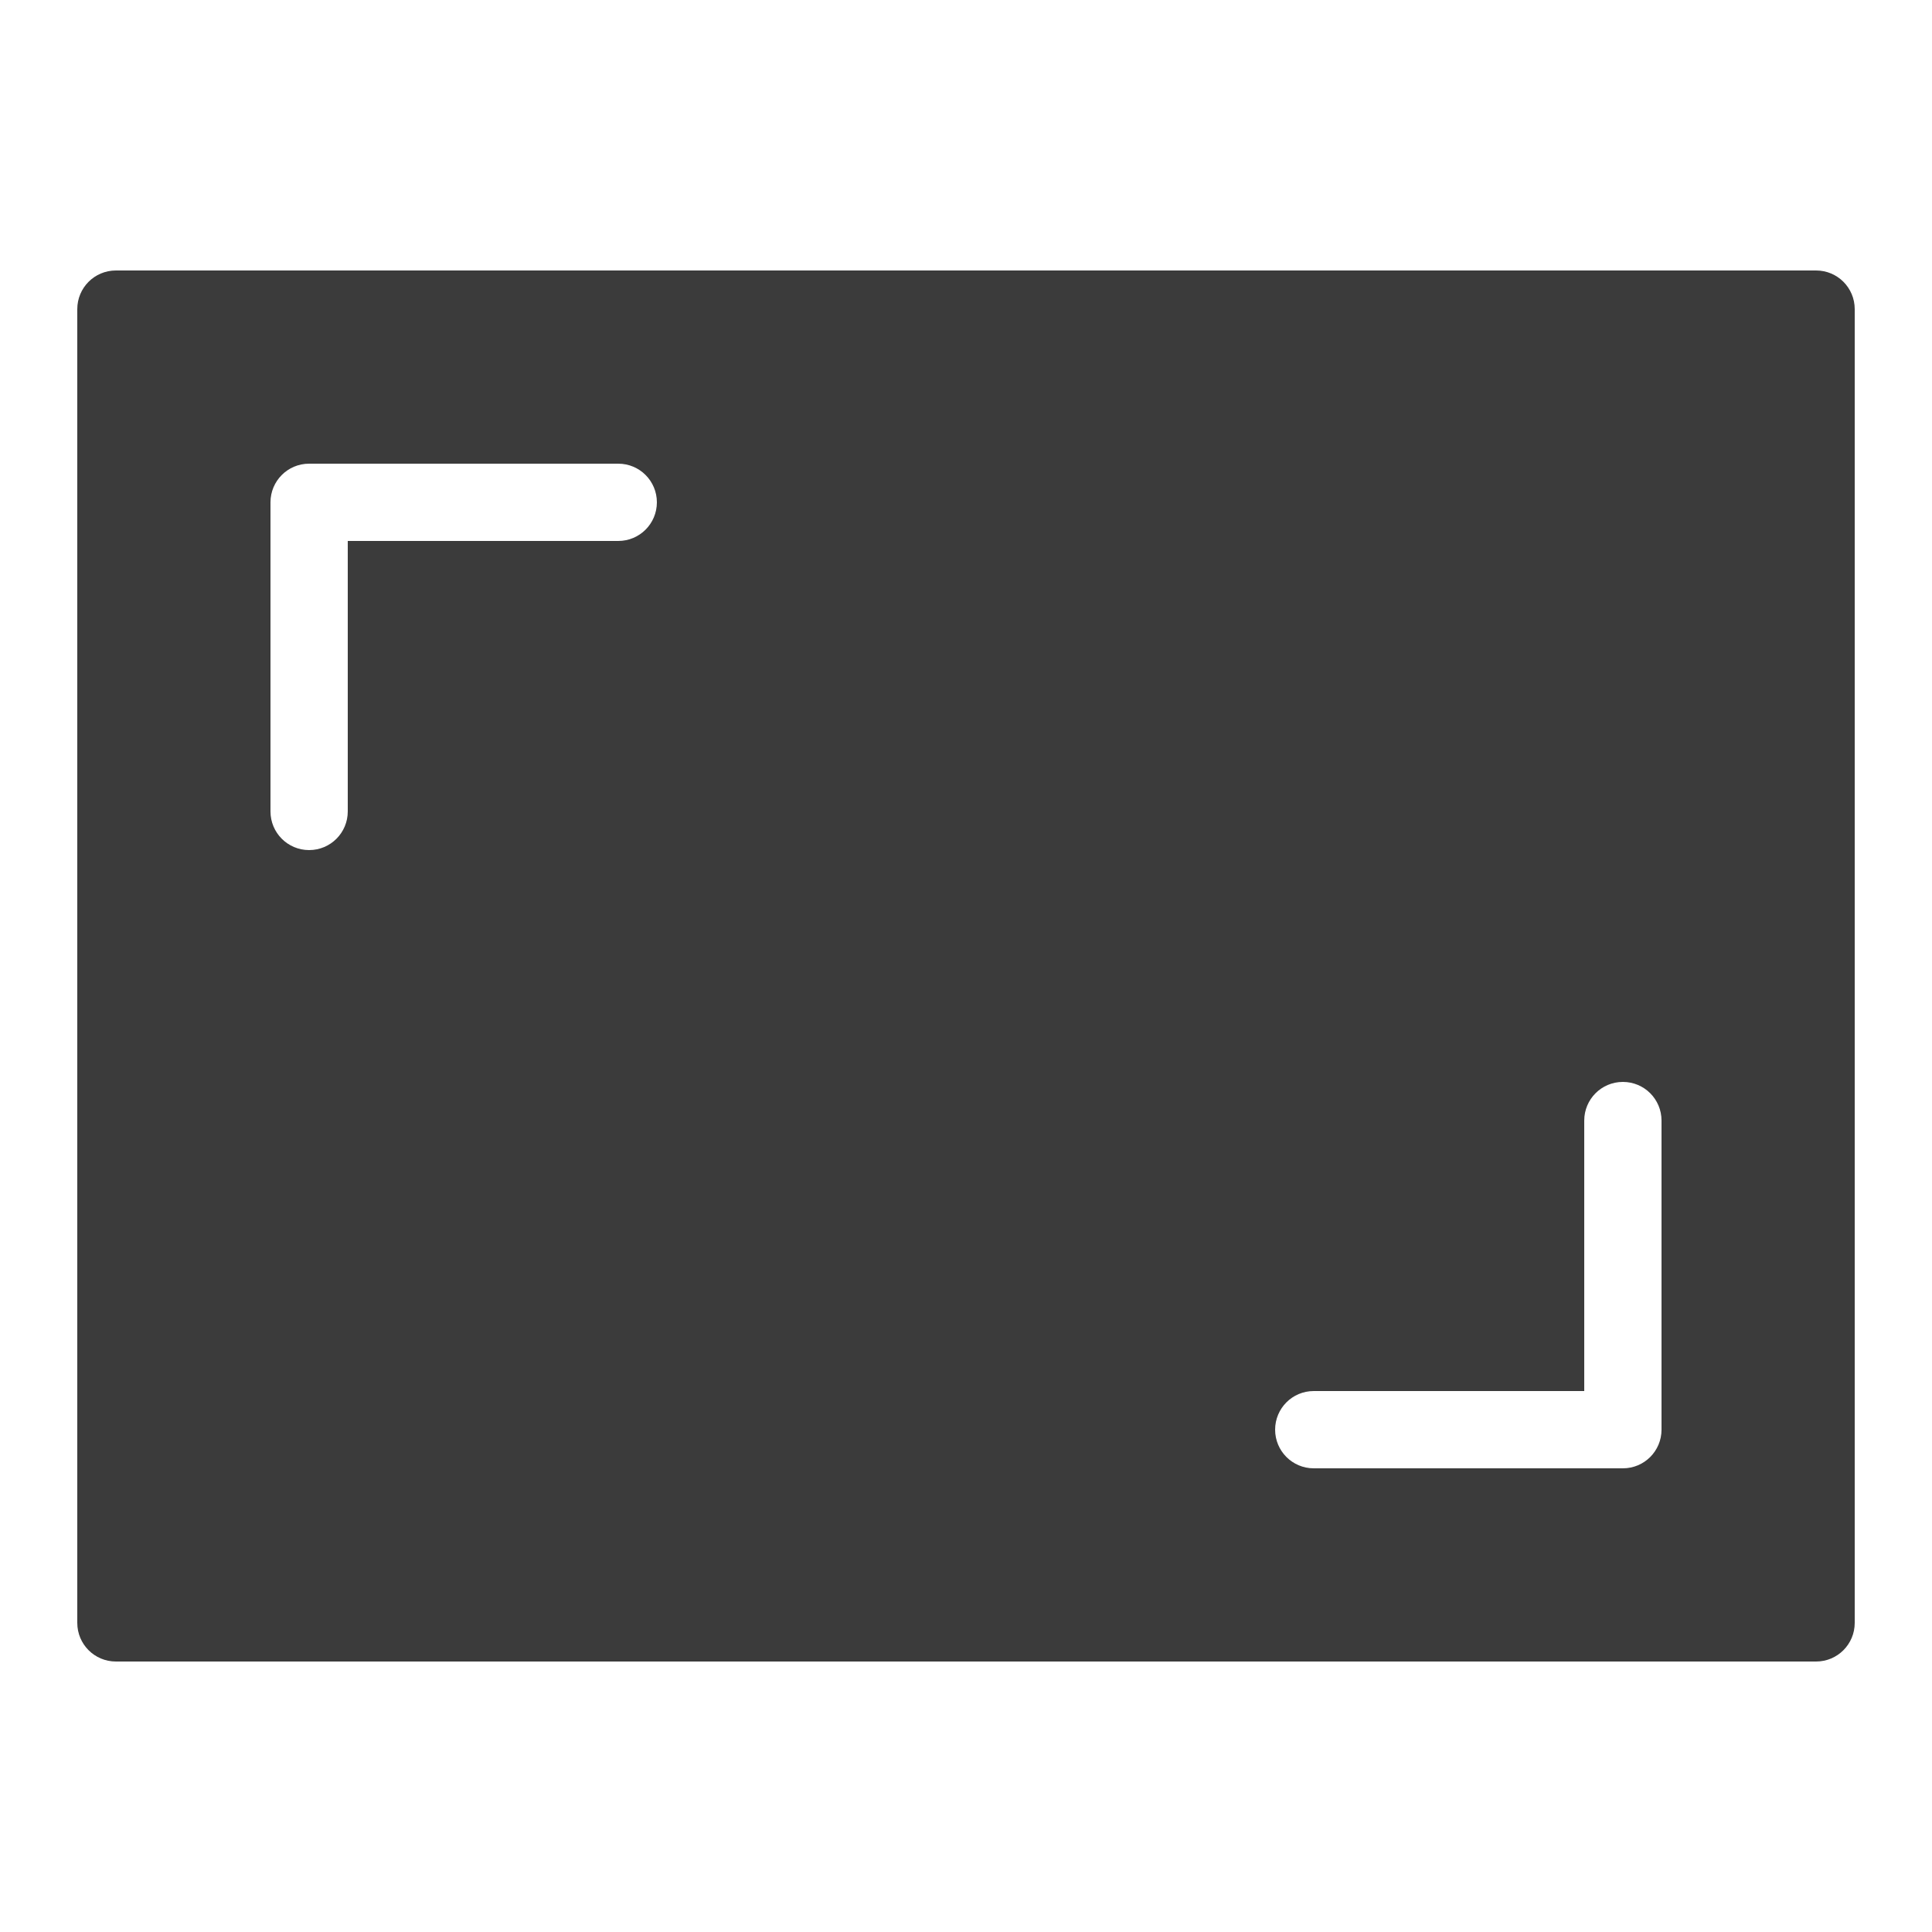 ﻿<?xml version="1.0" encoding="utf-8"?>
<svg xmlns="http://www.w3.org/2000/svg" viewBox="0 0 50 50" width="500" height="500">
  <path d="M47 7L3 7C2.445 7 2 7.449 2 8L2 42C2 42.551 2.445 43 3 43L47 43C47.555 43 48 42.551 48 42L48 8C48 7.449 47.555 7 47 7 Z M 16 14L9 14L9 21C9 21.551 8.555 22 8 22C7.445 22 7 21.551 7 21L7 13C7 12.449 7.445 12 8 12L16 12C16.555 12 17 12.449 17 13C17 13.551 16.555 14 16 14 Z M 43 37C43 37.551 42.555 38 42 38L34 38C33.445 38 33 37.551 33 37C33 36.449 33.445 36 34 36L41 36L41 29C41 28.449 41.445 28 42 28C42.555 28 43 28.449 43 29Z" fill="#3B3B3B" />
</svg>